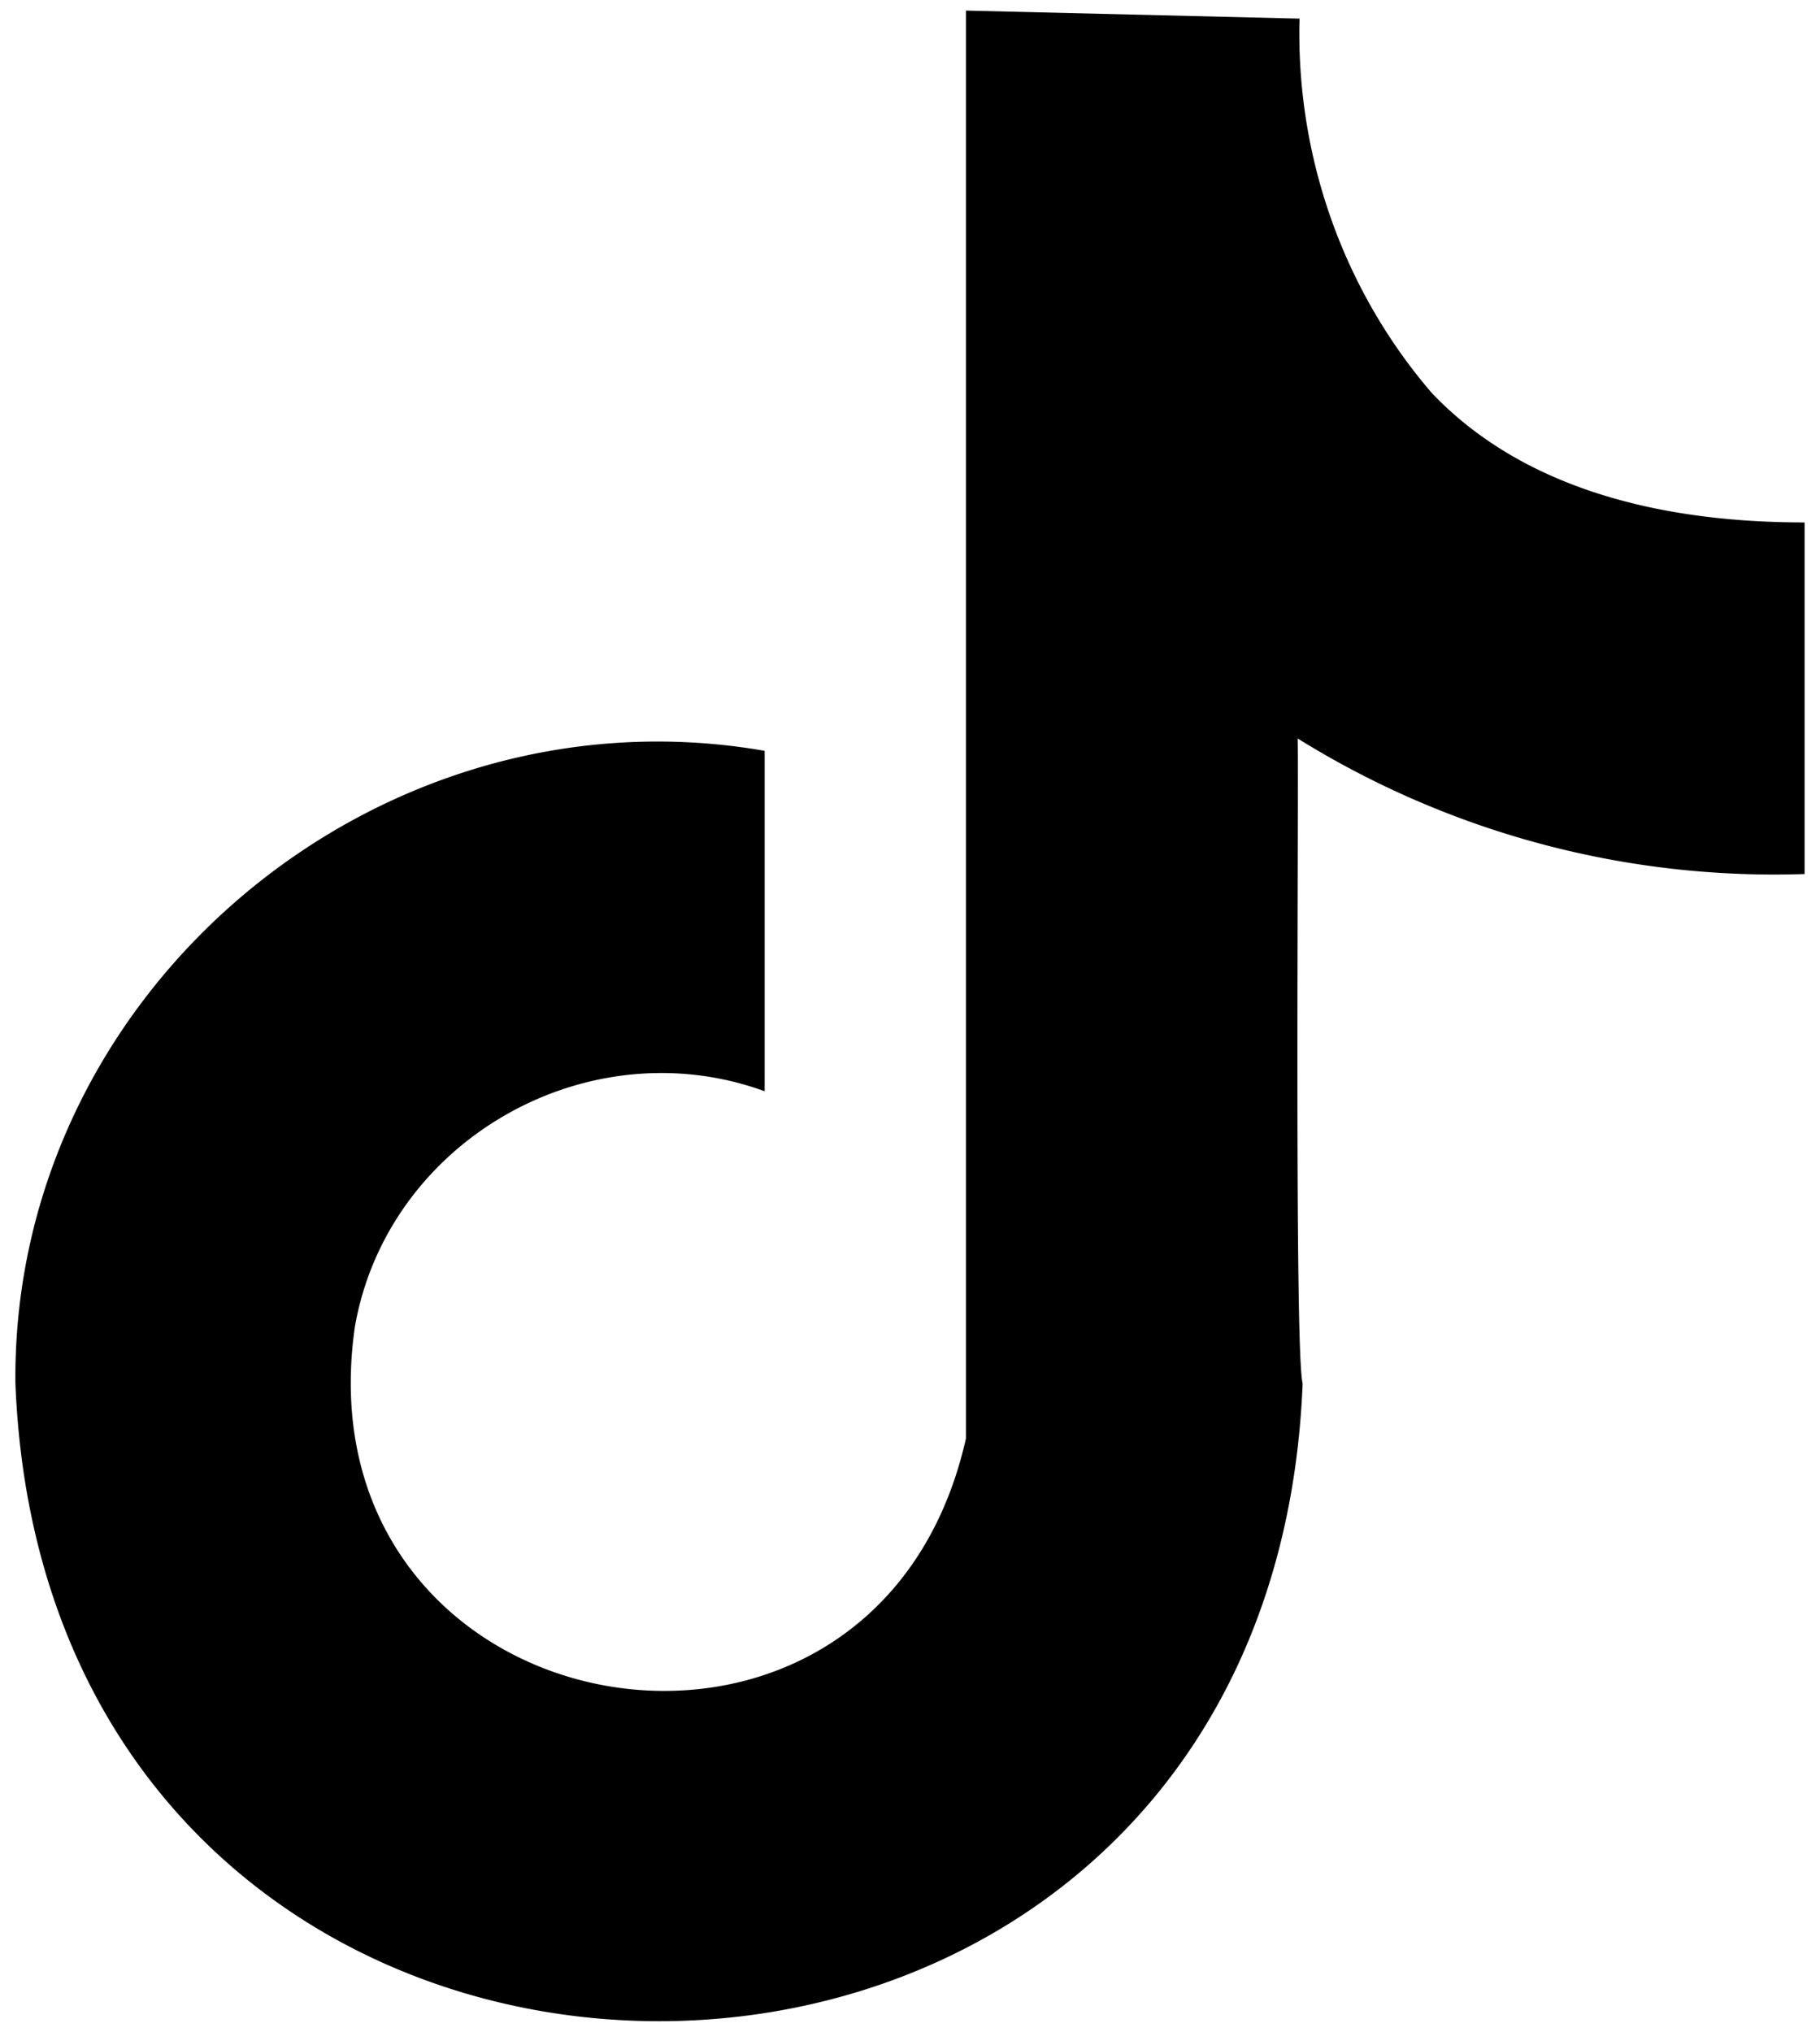 <svg fill="none" xmlns="http://www.w3.org/2000/svg" viewBox="0 0 86 96"><path d="M67.66 18.573C63.442 13.669 61.232 7.332 61.407.88L45.643.5v67.466c-4.244 18.913-31.616 13.978-28.876-5.265 1.529-8.79 10.972-14.198 19.365-11.141V35.476C17.861 32.295.546 46.837.728 65.364c1.597 40.179 59.226 40.185 60.825 0-.403-1.438-.178-28.214-.235-30.472a42.634 42.634 0 0 0 23.954 6.405V24.685c-7.808 0-13.767-2.076-17.612-6.112Z" fill="#000"/></svg>